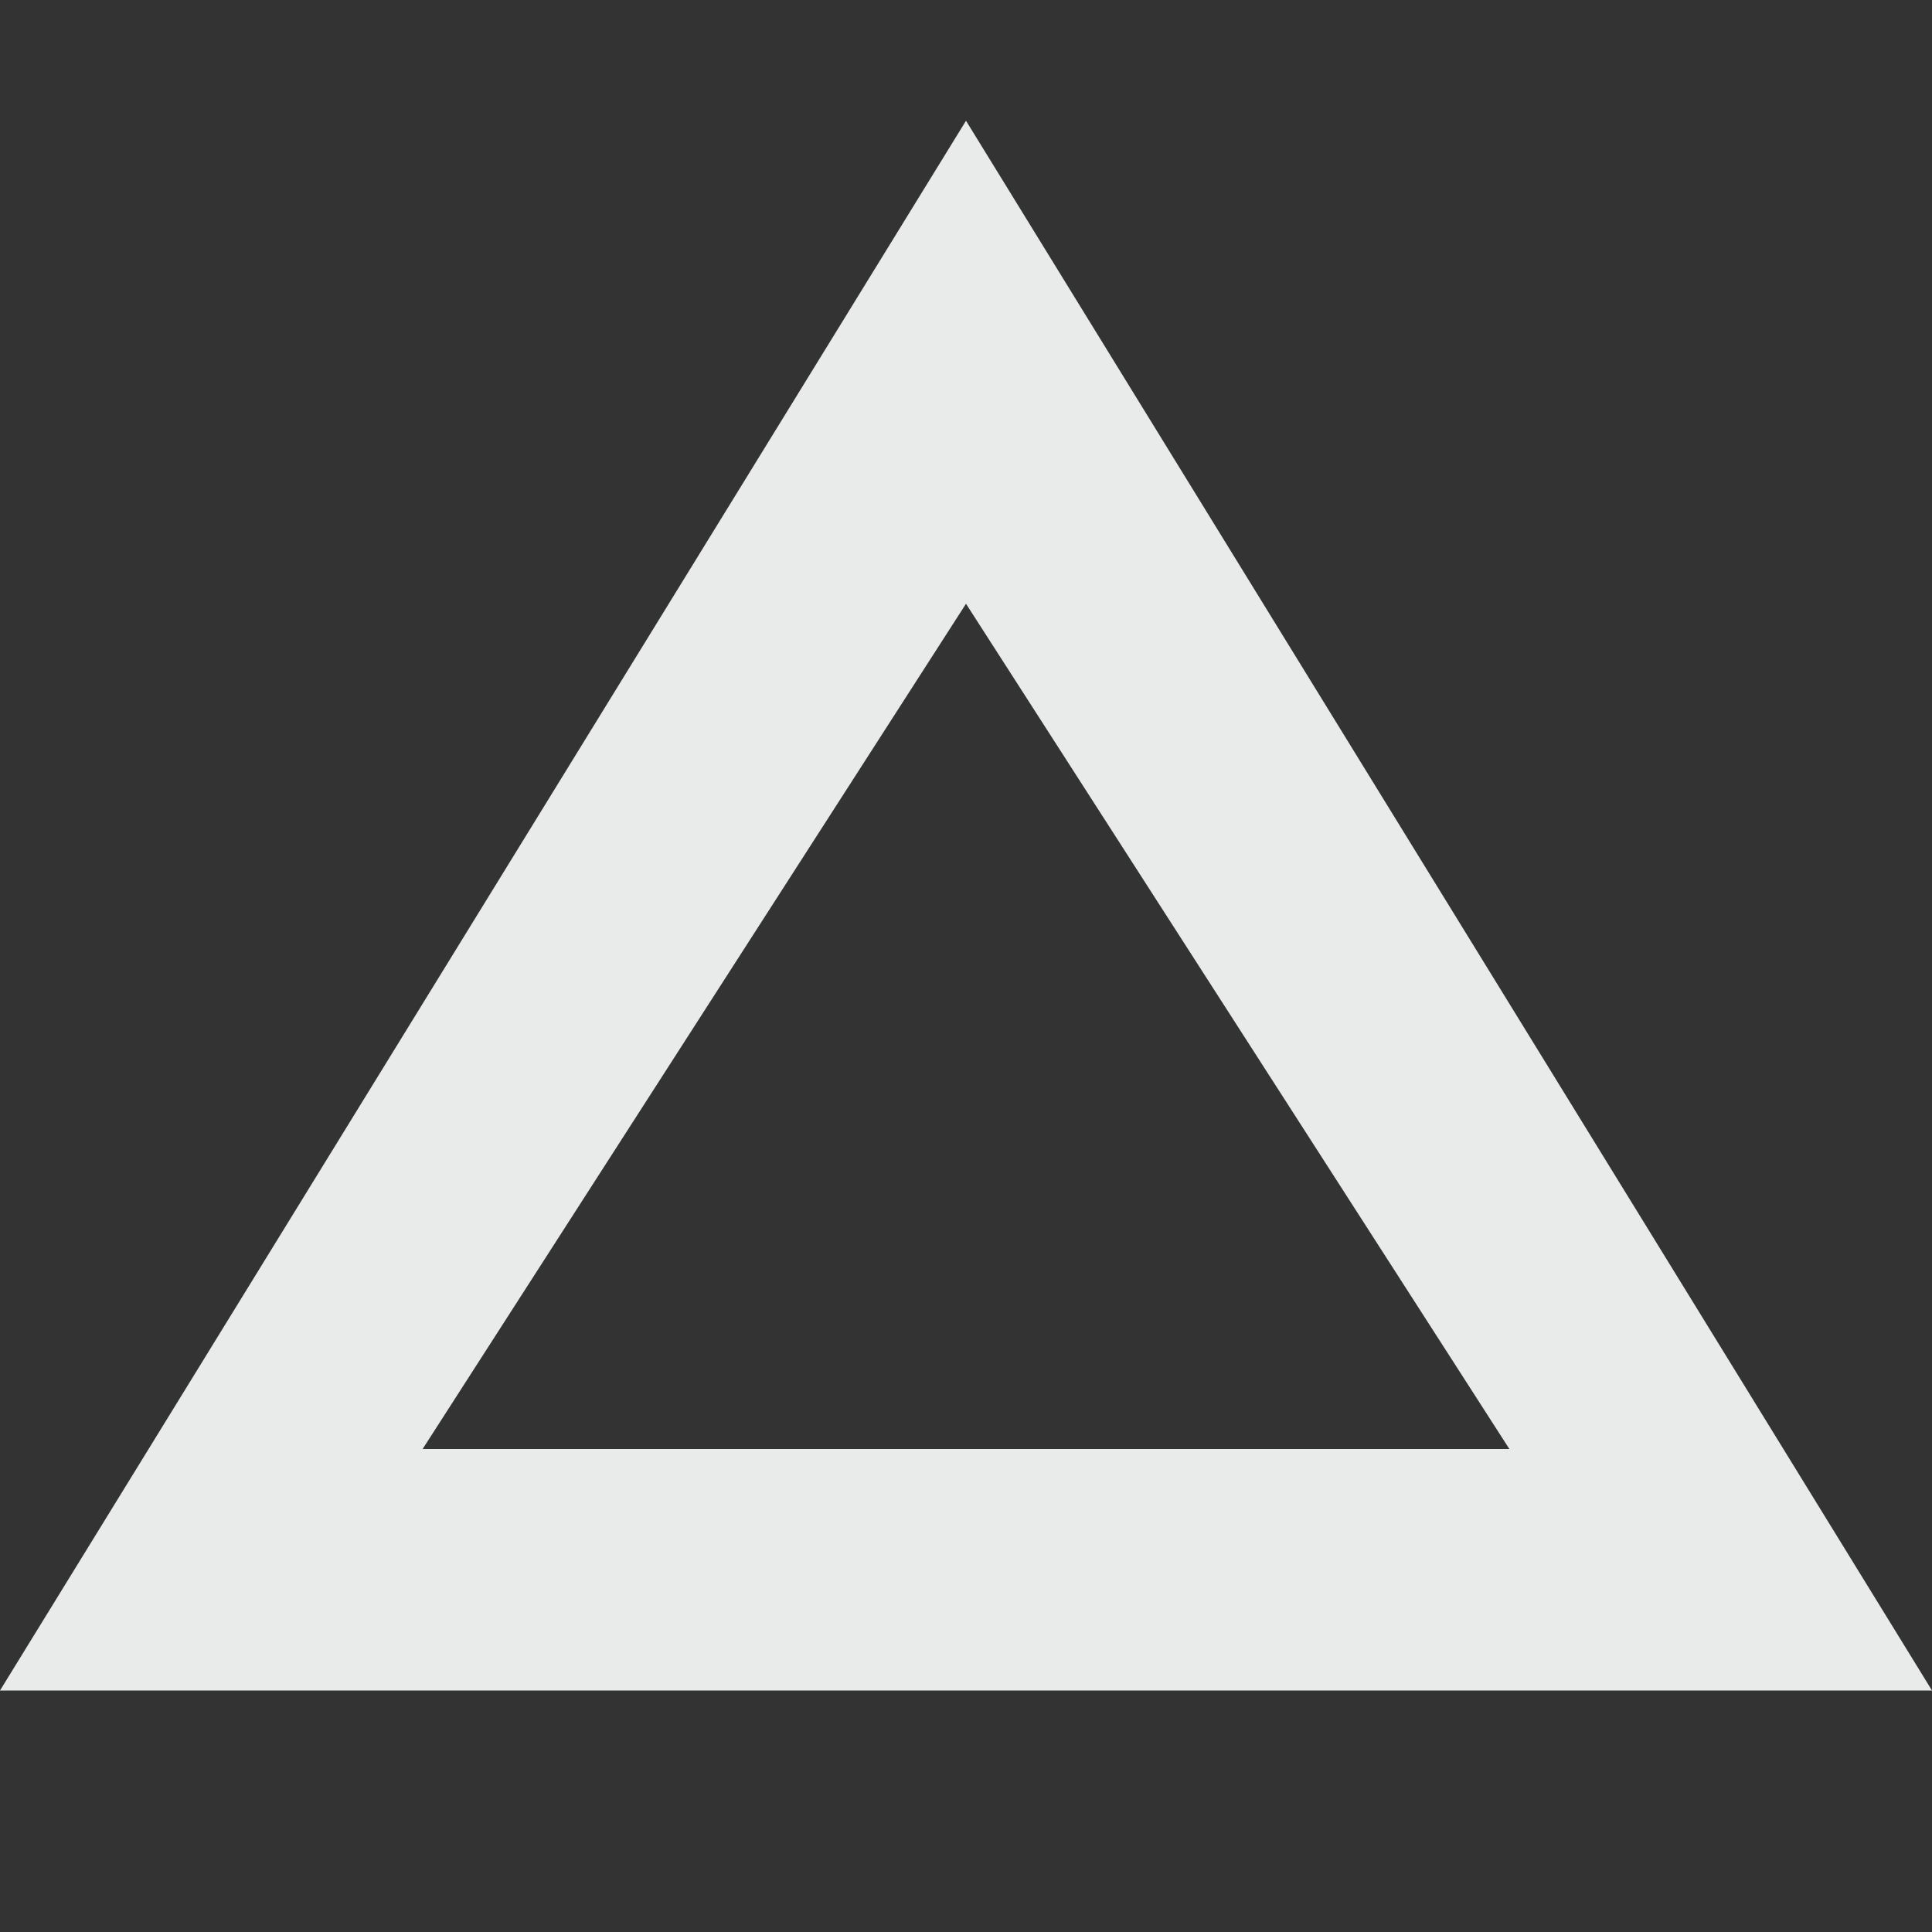 <svg xmlns="http://www.w3.org/2000/svg" width="16" height="16" version="1.1">
 <rect width="100%" height="100%" fill="#333333" stroke="none"/>
 <path style="fill:#e9ebeb" d="M 8,1 0,14 H 16 Z M 8,5 12.5,12 H 3.5 Z"/>
</svg>
